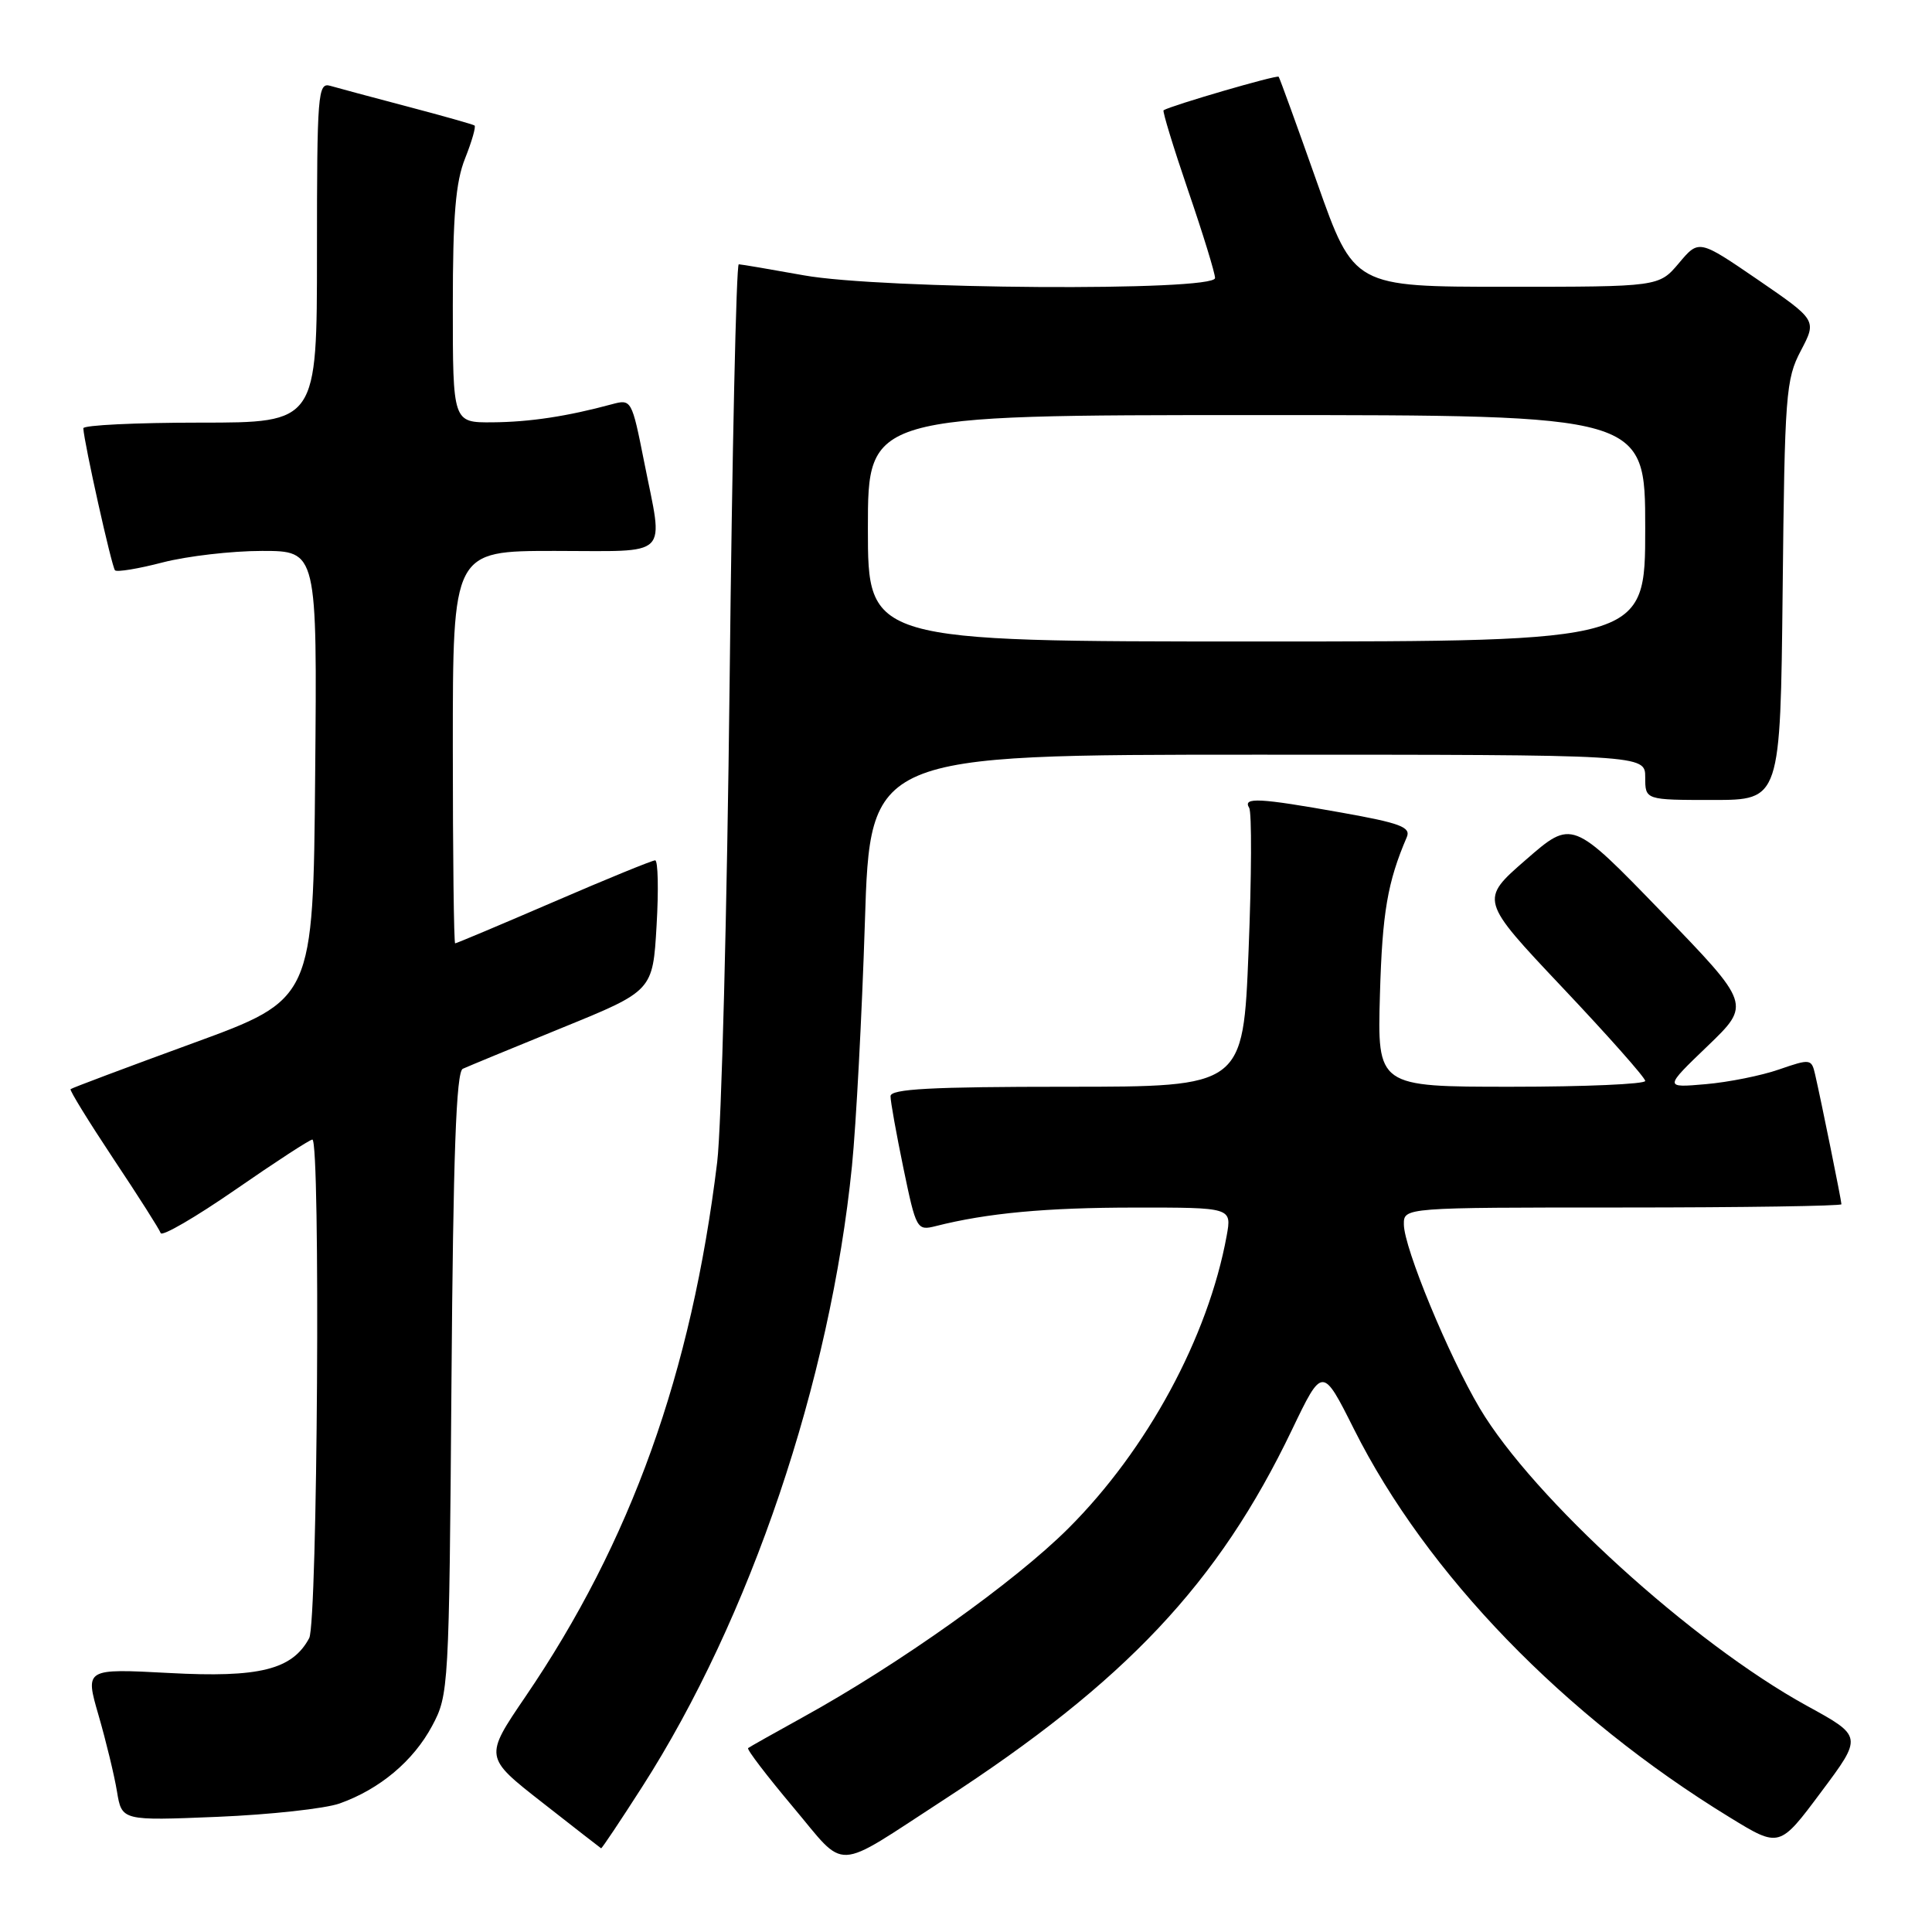 <?xml version="1.0" encoding="UTF-8" standalone="no"?>
<!DOCTYPE svg PUBLIC "-//W3C//DTD SVG 1.1//EN" "http://www.w3.org/Graphics/SVG/1.1/DTD/svg11.dtd" >
<svg xmlns="http://www.w3.org/2000/svg" xmlns:xlink="http://www.w3.org/1999/xlink" version="1.1" viewBox="0 0 256 256">
 <g >
 <path fill="currentColor"
d=" M 125.00 238.52 C 149.17 222.82 161.43 209.81 171.18 189.48 C 175.23 181.04 175.23 181.04 179.41 189.37 C 189.04 208.57 207.26 227.39 229.23 240.83 C 235.79 244.85 235.79 244.85 241.30 237.46 C 246.82 230.08 246.82 230.08 239.41 226.02 C 224.25 217.69 203.15 198.50 196.08 186.61 C 191.94 179.63 186.04 165.35 186.02 162.25 C 186.00 160.00 186.00 160.00 215.00 160.00 C 230.95 160.00 244.00 159.80 244.00 159.57 C 244.00 159.09 241.30 145.78 240.51 142.36 C 240.04 140.30 239.87 140.28 235.76 141.70 C 233.42 142.52 229.03 143.40 226.00 143.66 C 220.50 144.14 220.50 144.14 226.26 138.61 C 232.01 133.08 232.01 133.08 220.16 120.83 C 208.31 108.59 208.31 108.59 202.19 113.92 C 196.07 119.24 196.07 119.24 207.03 130.85 C 213.06 137.23 218.00 142.80 218.00 143.23 C 218.00 143.65 210.01 144.00 200.25 144.00 C 182.50 144.00 182.50 144.00 182.85 131.75 C 183.16 120.92 183.85 116.88 186.41 110.92 C 186.97 109.60 185.53 109.06 177.73 107.67 C 166.86 105.73 164.64 105.61 165.52 107.04 C 165.88 107.61 165.84 116.16 165.44 126.04 C 164.72 144.00 164.72 144.00 141.36 144.00 C 123.34 144.00 118.00 144.29 118.00 145.25 C 117.99 145.94 118.77 150.24 119.71 154.80 C 121.39 162.90 121.50 163.09 123.97 162.47 C 130.77 160.74 138.63 160.01 150.36 160.01 C 163.22 160.00 163.22 160.00 162.54 163.75 C 160.09 177.17 152.02 192.08 141.57 202.51 C 134.45 209.62 119.10 220.54 106.37 227.55 C 102.59 229.64 99.33 231.47 99.13 231.63 C 98.92 231.79 101.59 235.28 105.05 239.40 C 112.29 248.01 110.24 248.10 125.00 238.52 Z  M 85.07 236.80 C 99.42 214.43 110.02 183.06 112.89 154.50 C 113.44 149.00 114.21 134.49 114.60 122.25 C 115.30 100.00 115.30 100.00 166.65 100.00 C 218.00 100.00 218.00 100.00 218.00 103.00 C 218.00 106.00 218.00 106.00 226.96 106.00 C 235.91 106.00 235.91 106.00 236.21 78.25 C 236.48 52.22 236.63 50.25 238.62 46.47 C 240.74 42.43 240.74 42.43 232.93 37.07 C 225.11 31.72 225.11 31.72 222.47 34.86 C 219.82 38.00 219.82 38.00 199.61 38.00 C 179.40 38.00 179.40 38.00 174.54 24.25 C 171.87 16.69 169.57 10.35 169.43 10.17 C 169.21 9.89 155.25 13.96 154.18 14.61 C 154.01 14.71 155.47 19.50 157.43 25.24 C 159.40 30.98 161.00 36.20 161.00 36.84 C 161.00 38.63 116.78 38.34 106.50 36.48 C 102.10 35.69 98.23 35.03 97.89 35.02 C 97.56 35.01 97.01 59.86 96.68 90.25 C 96.34 120.64 95.60 149.32 95.03 154.00 C 91.62 181.95 83.61 204.28 69.62 224.82 C 64.17 232.83 64.17 232.83 71.84 238.83 C 76.05 242.13 79.57 244.87 79.65 244.91 C 79.74 244.96 82.18 241.31 85.07 236.80 Z  M 45.00 238.97 C 50.32 237.08 54.77 233.34 57.26 228.69 C 59.46 224.58 59.51 223.76 59.82 183.33 C 60.05 152.91 60.45 142.02 61.32 141.62 C 61.97 141.32 67.90 138.87 74.50 136.18 C 86.50 131.29 86.50 131.29 87.00 122.64 C 87.28 117.89 87.19 114.00 86.81 114.00 C 86.43 114.00 80.38 116.47 73.37 119.50 C 66.35 122.53 60.47 125.00 60.31 125.00 C 60.14 125.00 60.00 113.30 60.00 99.00 C 60.00 73.00 60.00 73.00 73.50 73.00 C 89.07 73.00 87.92 74.15 85.35 61.18 C 83.72 52.97 83.66 52.87 81.10 53.56 C 75.16 55.17 70.20 55.92 65.25 55.96 C 60.00 56.00 60.00 56.00 60.00 40.52 C 60.00 28.56 60.37 24.12 61.63 20.98 C 62.52 18.74 63.08 16.79 62.88 16.63 C 62.67 16.48 58.67 15.35 54.00 14.12 C 49.33 12.89 44.71 11.65 43.75 11.37 C 42.12 10.90 42.00 12.41 42.00 33.43 C 42.00 56.00 42.00 56.00 26.50 56.00 C 17.97 56.00 11.02 56.34 11.04 56.75 C 11.14 58.68 14.81 75.14 15.24 75.57 C 15.50 75.83 18.35 75.36 21.57 74.52 C 24.79 73.69 30.71 73.00 34.72 73.00 C 42.03 73.00 42.03 73.00 41.76 102.70 C 41.50 132.41 41.50 132.41 25.56 138.23 C 16.80 141.43 9.50 144.17 9.35 144.32 C 9.20 144.47 11.76 148.62 15.03 153.55 C 18.31 158.47 21.13 162.90 21.29 163.39 C 21.46 163.88 25.91 161.29 31.19 157.64 C 36.46 153.99 41.05 151.00 41.39 151.00 C 42.48 151.00 42.08 214.99 40.97 217.06 C 38.73 221.24 34.38 222.33 22.41 221.68 C 11.26 221.09 11.26 221.09 13.06 227.29 C 14.05 230.71 15.15 235.25 15.50 237.38 C 16.14 241.26 16.14 241.26 28.82 240.74 C 35.79 240.45 43.08 239.65 45.00 238.97 Z  M 115.00 70.00 C 115.00 55.00 115.00 55.00 166.50 55.00 C 218.00 55.00 218.00 55.00 218.00 70.00 C 218.00 85.00 218.00 85.00 166.50 85.00 C 115.00 85.00 115.00 85.00 115.00 70.00 Z "/>
</g>
</svg>